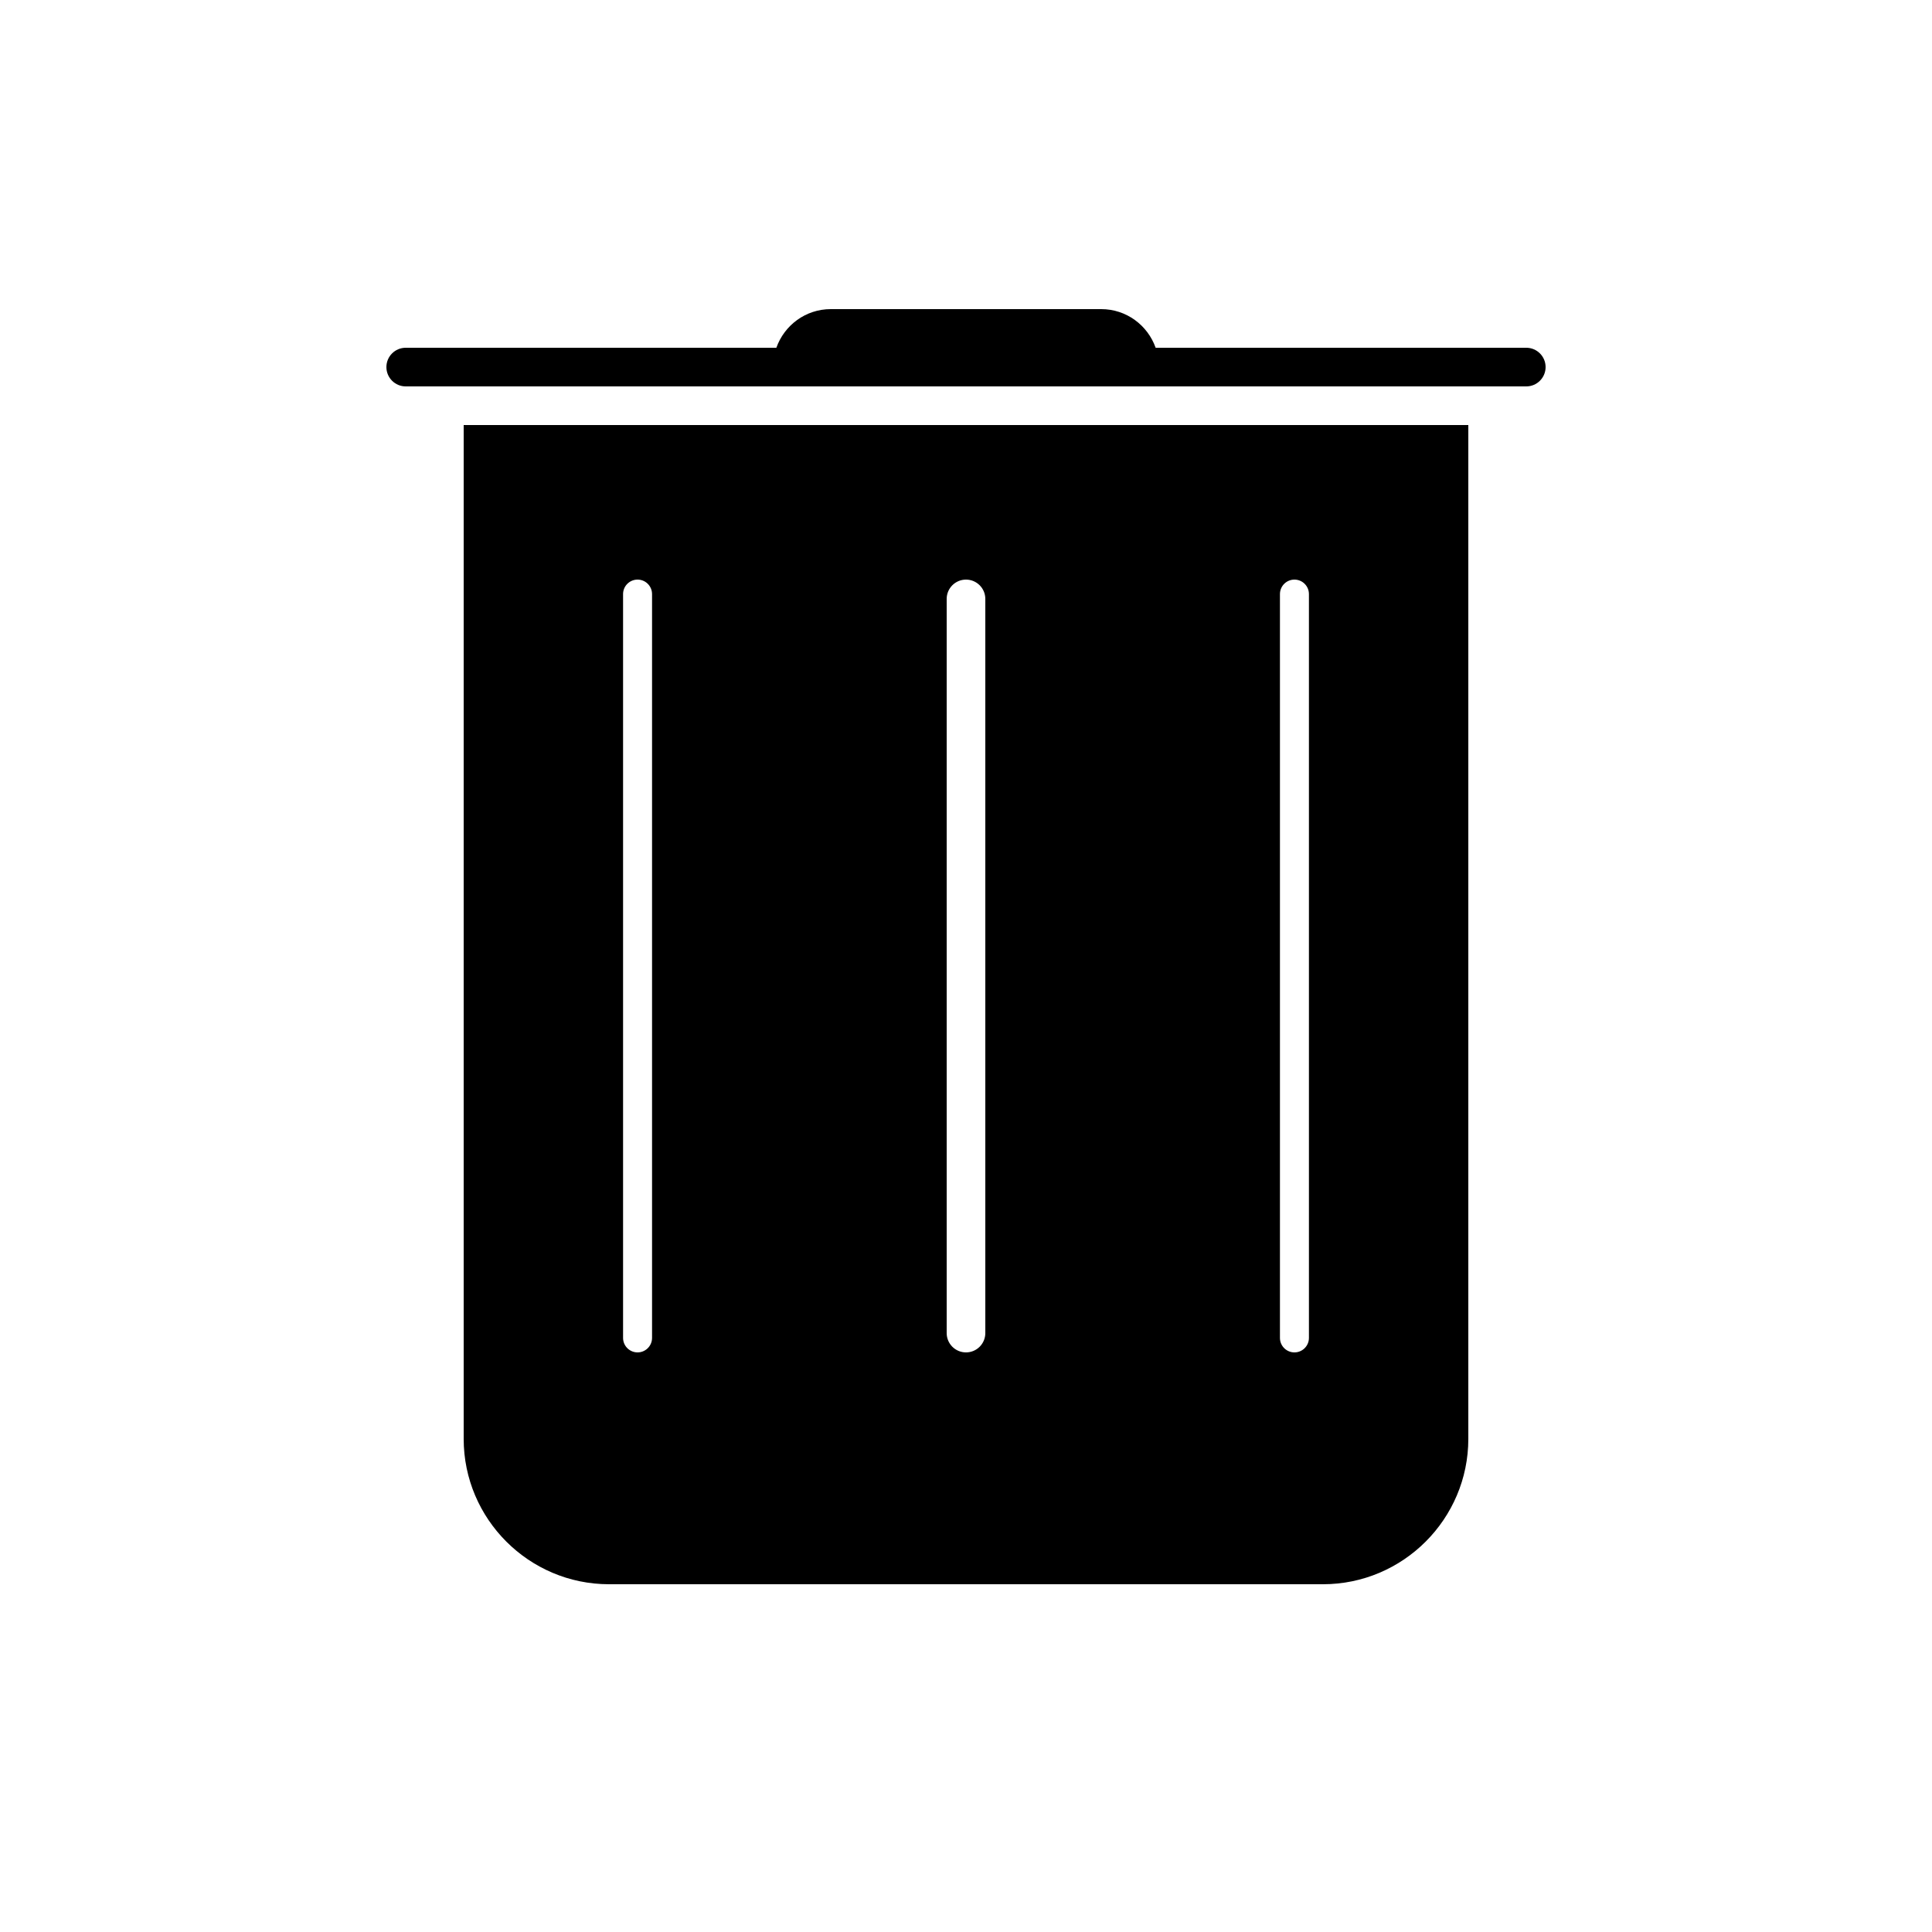 <svg xmlns="http://www.w3.org/2000/svg"  viewBox="0 0 50 50" width="25px" height="25px"><path d="M 21.5 8 C 20.848 8 20.298 8.419 20.092 9 L 10.5 9 C 10.224 9 10 9.224 10 9.5 C 10 9.776 10.224 10 10.5 10 L 39.5 10 C 39.776 10 40 9.776 40 9.5 C 40 9.224 39.776 9 39.5 9 L 29.908 9 C 29.702 8.419 29.152 8 28.5 8 L 21.5 8 z M 12 11 L 12 37.238 C 12 39.311 13.689 41 15.762 41 L 34.238 41 C 36.311 41 38 39.311 38 37.238 L 38 11 L 12 11 z M 16.5 15 C 16.707 15 16.875 15.168 16.875 15.375 L 16.875 34.625 C 16.875 34.832 16.707 35 16.5 35 C 16.293 35 16.125 34.832 16.125 34.625 L 16.125 15.375 C 16.125 15.168 16.293 15 16.5 15 z M 25 15 C 25.276 15 25.5 15.224 25.5 15.5 L 25.5 34.5 C 25.5 34.776 25.276 35 25 35 C 24.724 35 24.5 34.776 24.5 34.5 L 24.5 15.5 C 24.5 15.224 24.724 15 25 15 z M 33.5 15 C 33.707 15 33.875 15.168 33.875 15.375 L 33.875 34.625 C 33.875 34.832 33.707 35 33.5 35 C 33.293 35 33.125 34.832 33.125 34.625 L 33.125 15.375 C 33.125 15.168 33.293 15 33.5 15 z"/></svg>